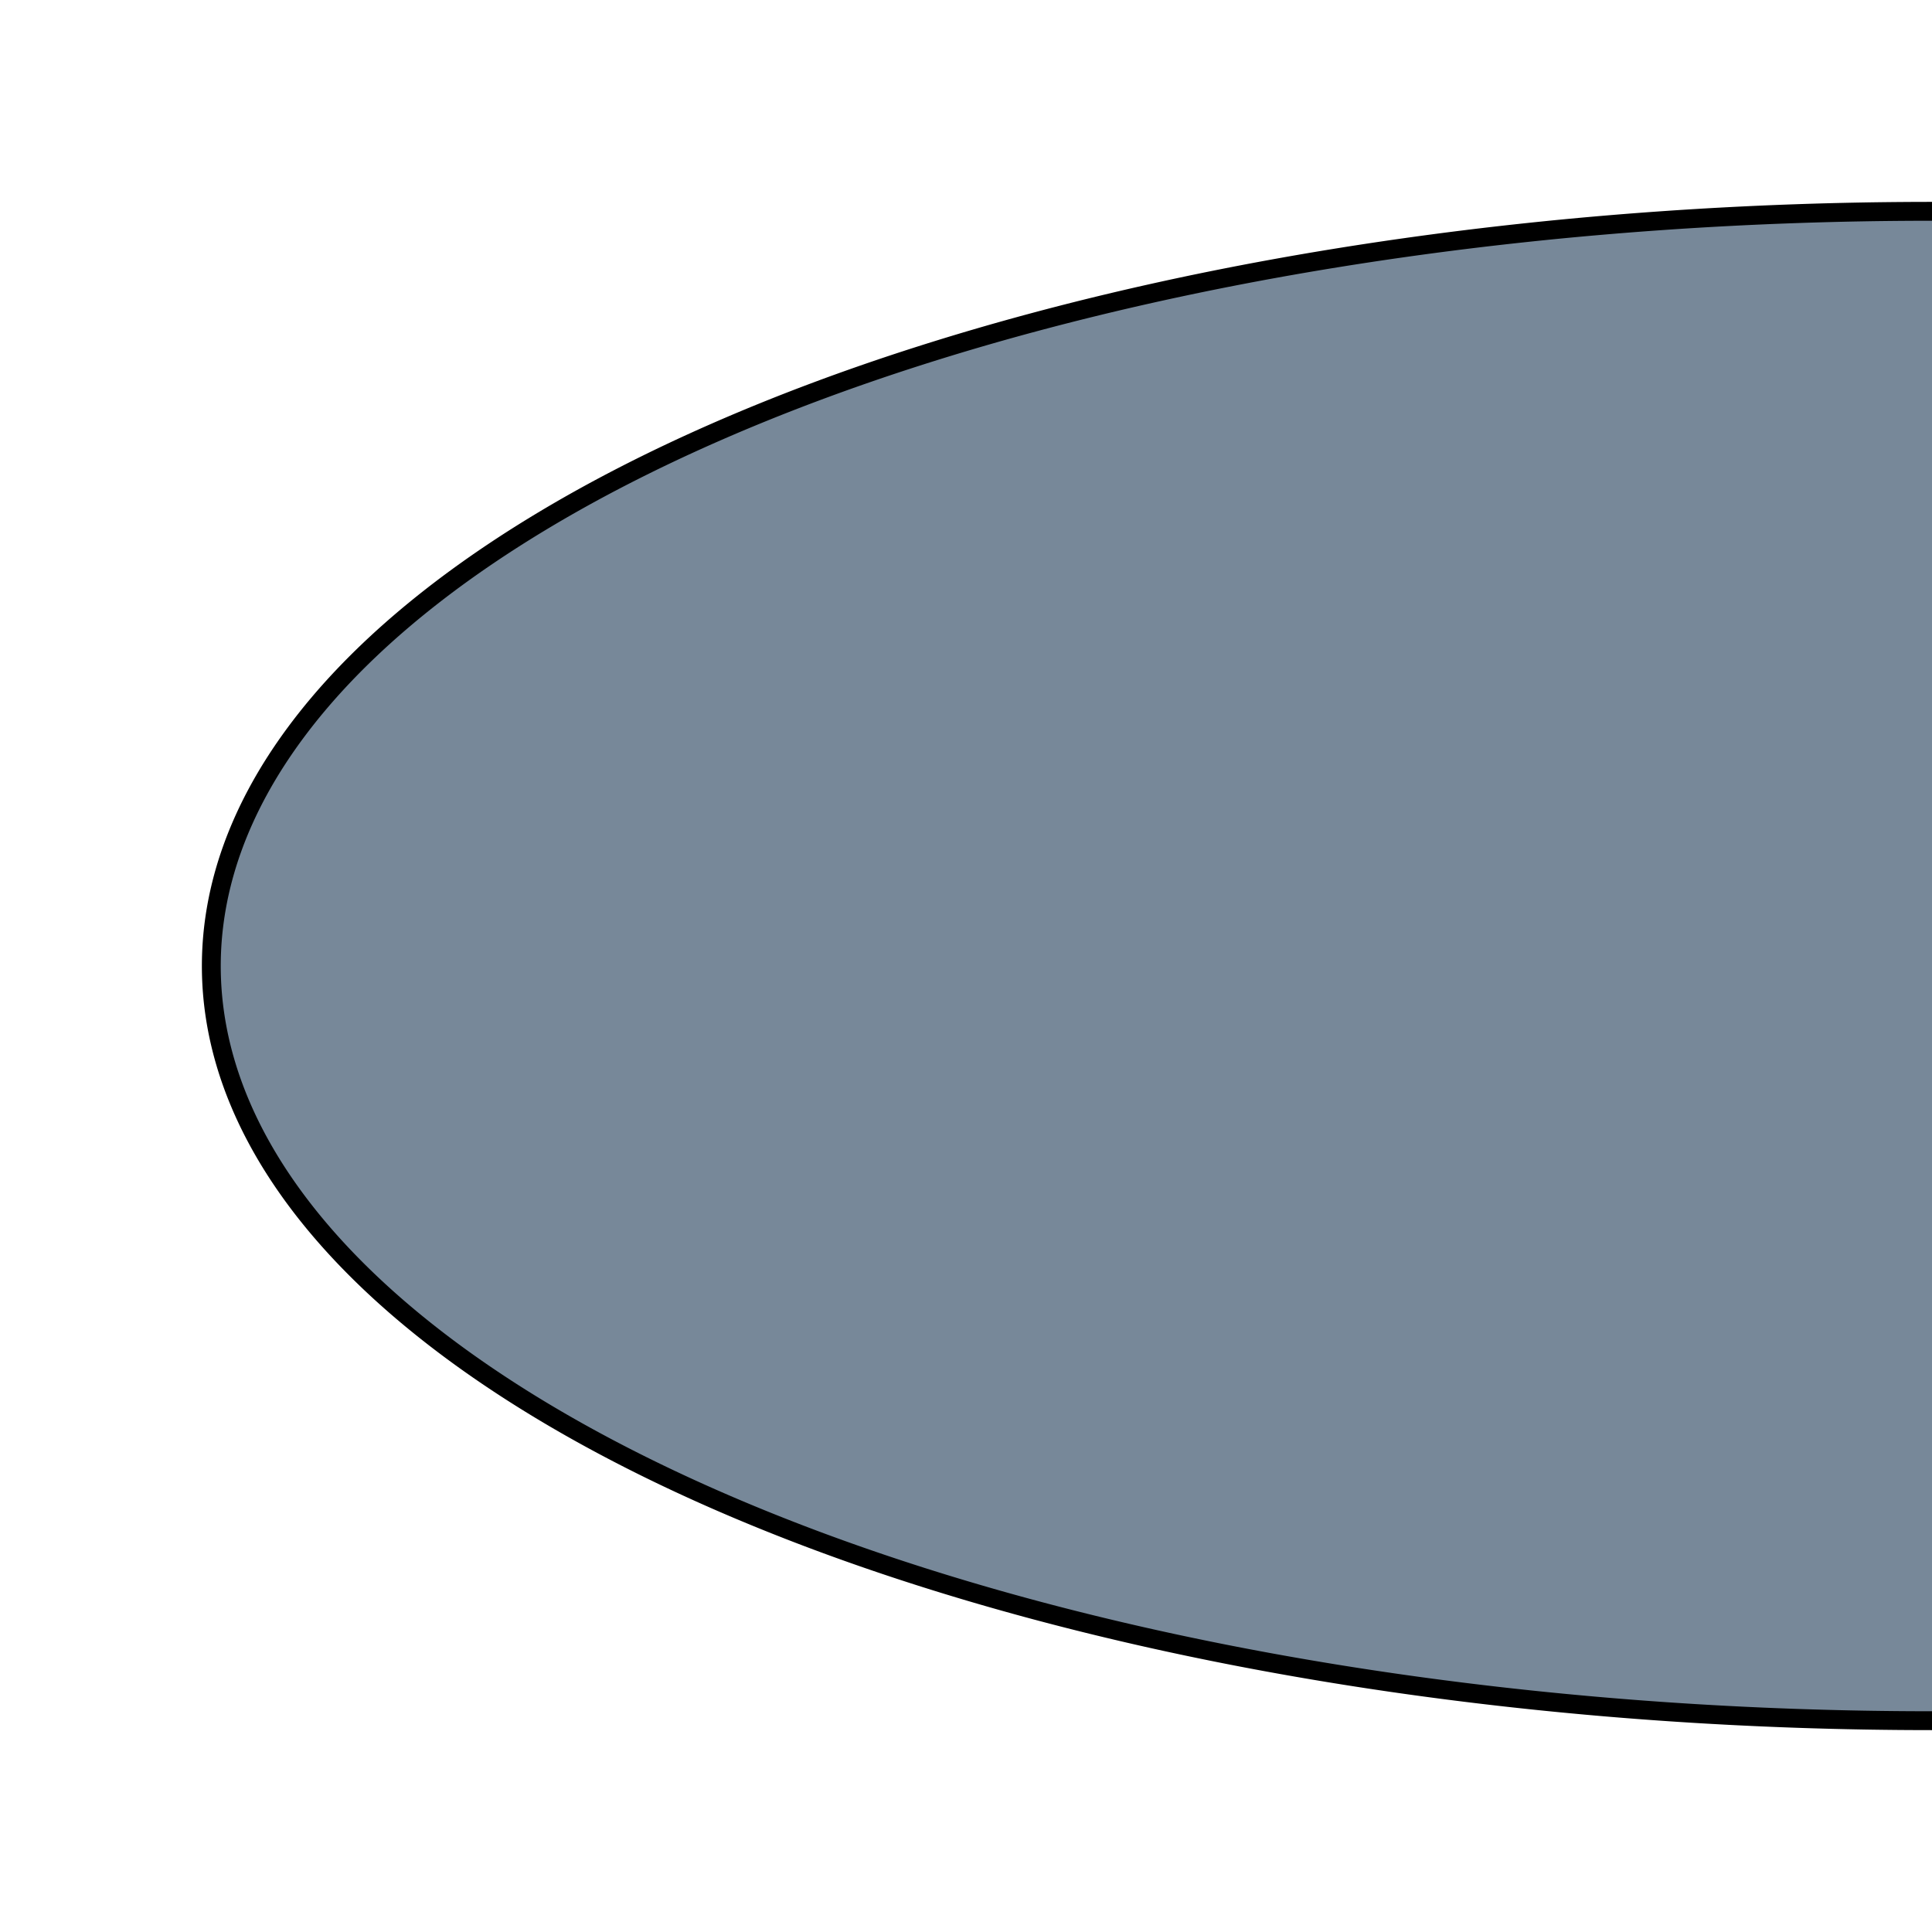 <svg style="height: 512px; width: 512px;" xmlns="http://www.w3.org/2000/svg" viewBox="0 0 512 512">
<g>
<path
  d="M 512,56 A 456 200 180 1 0 512 456"
  fill="lightslategray" stroke="black" stroke-width="5"
></path>
</g>
</svg>